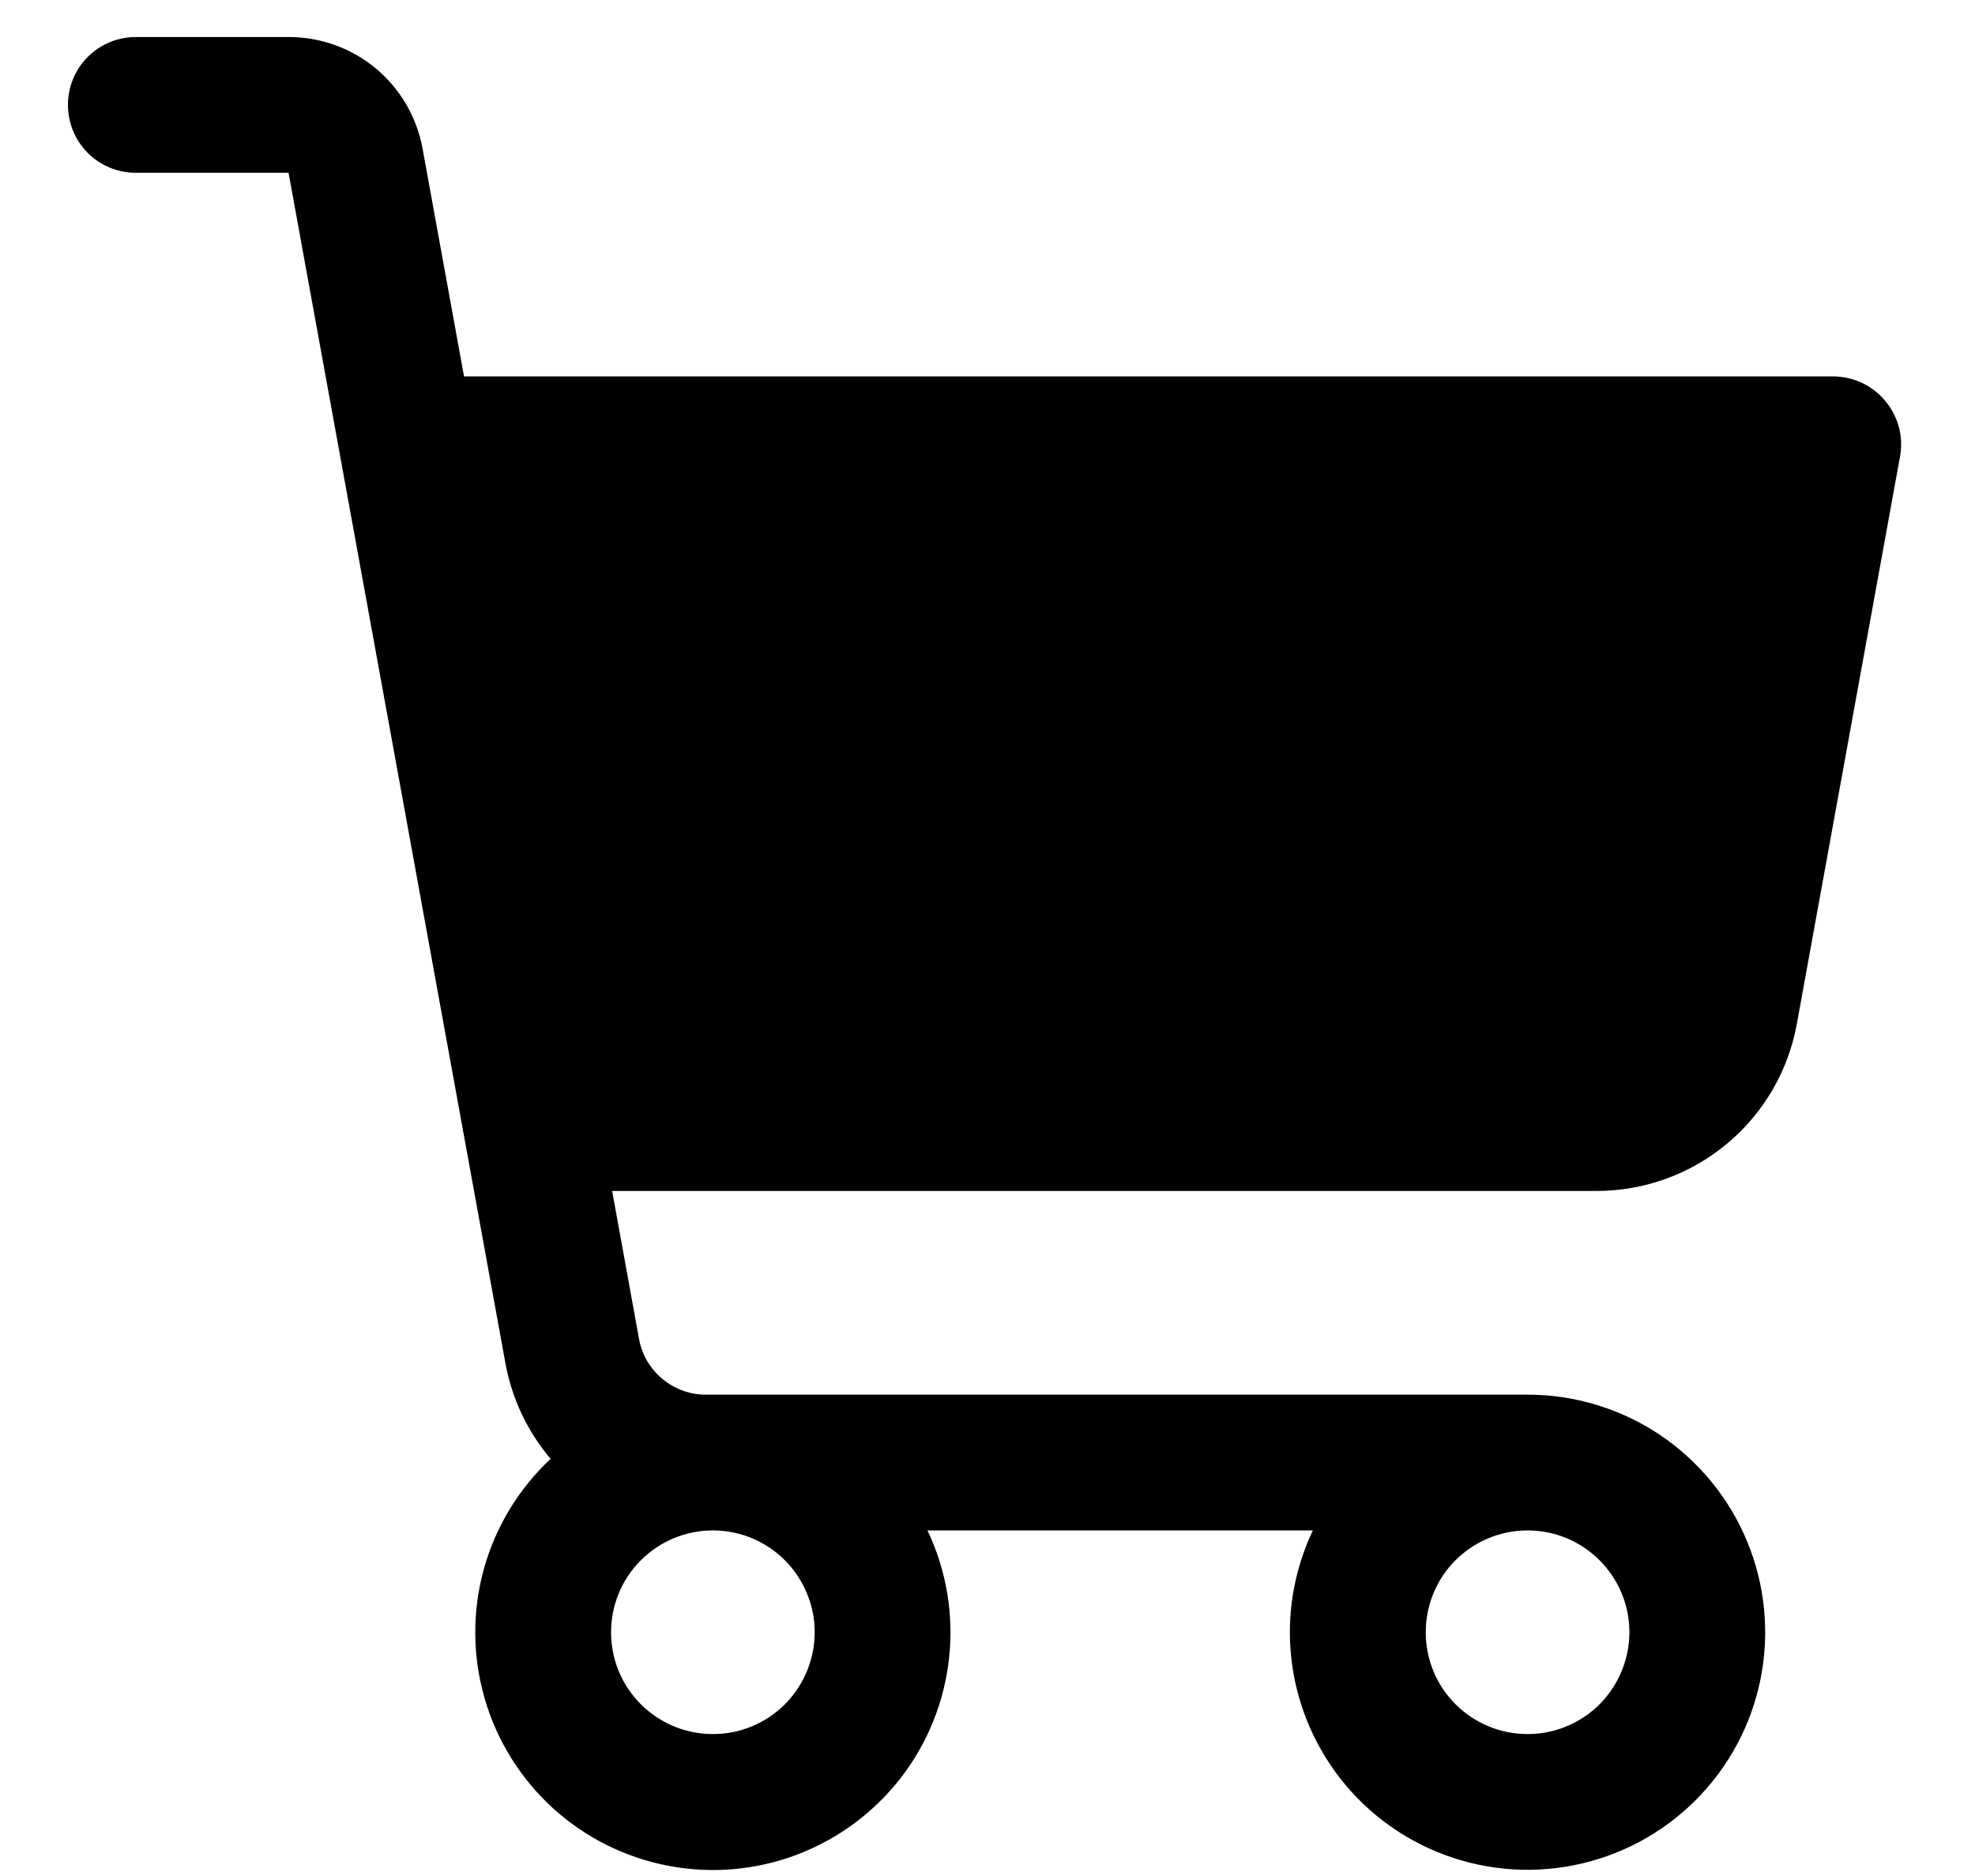 <svg width="20" height="19" viewBox="0 0 20 19" fill="none" xmlns="http://www.w3.org/2000/svg">
<path d="M19.09 4.059C19.026 3.982 18.945 3.92 18.854 3.877C18.763 3.835 18.663 3.812 18.562 3.812H4.699L4.279 1.504C4.221 1.187 4.054 0.901 3.807 0.694C3.56 0.488 3.248 0.375 2.926 0.375H1.375C1.193 0.375 1.018 0.447 0.889 0.576C0.76 0.705 0.688 0.88 0.688 1.062C0.688 1.245 0.76 1.42 0.889 1.549C1.018 1.678 1.193 1.75 1.375 1.75H2.922L5.118 13.806C5.183 14.164 5.341 14.498 5.576 14.775C5.252 15.078 5.017 15.466 4.899 15.894C4.781 16.322 4.784 16.775 4.908 17.202C5.031 17.629 5.271 18.013 5.599 18.313C5.928 18.612 6.333 18.814 6.77 18.897C7.206 18.98 7.657 18.941 8.073 18.783C8.488 18.625 8.852 18.355 9.124 18.004C9.395 17.652 9.564 17.232 9.611 16.79C9.659 16.348 9.583 15.901 9.392 15.5H13.295C13.142 15.822 13.062 16.174 13.062 16.531C13.062 17.007 13.204 17.472 13.468 17.868C13.732 18.264 14.108 18.572 14.548 18.754C14.988 18.936 15.471 18.984 15.938 18.891C16.405 18.798 16.834 18.569 17.17 18.233C17.507 17.896 17.736 17.468 17.829 17.001C17.922 16.534 17.874 16.05 17.692 15.61C17.51 15.171 17.201 14.795 16.806 14.53C16.41 14.266 15.945 14.125 15.469 14.125H7.147C6.986 14.125 6.831 14.068 6.707 13.965C6.583 13.862 6.5 13.719 6.471 13.56L6.199 12.062H16.167C16.65 12.062 17.118 11.893 17.489 11.583C17.86 11.274 18.11 10.844 18.196 10.369L19.241 4.623C19.259 4.524 19.255 4.422 19.229 4.324C19.202 4.227 19.155 4.136 19.09 4.059ZM15.469 15.5C15.673 15.5 15.872 15.56 16.042 15.674C16.211 15.787 16.343 15.948 16.422 16.137C16.5 16.325 16.52 16.532 16.48 16.732C16.44 16.933 16.342 17.116 16.198 17.261C16.054 17.405 15.87 17.503 15.67 17.543C15.47 17.582 15.262 17.562 15.074 17.484C14.886 17.406 14.725 17.274 14.611 17.104C14.498 16.935 14.438 16.735 14.438 16.531C14.438 16.258 14.546 15.995 14.739 15.802C14.933 15.609 15.195 15.5 15.469 15.5ZM7.219 15.5C7.423 15.5 7.622 15.56 7.792 15.674C7.961 15.787 8.093 15.948 8.171 16.137C8.25 16.325 8.27 16.532 8.23 16.732C8.19 16.933 8.092 17.116 7.948 17.261C7.804 17.405 7.62 17.503 7.42 17.543C7.22 17.582 7.013 17.562 6.824 17.484C6.636 17.406 6.475 17.274 6.361 17.104C6.248 16.935 6.188 16.735 6.188 16.531C6.188 16.258 6.296 15.995 6.49 15.802C6.683 15.609 6.945 15.5 7.219 15.5Z" fill="black"/>
</svg>
